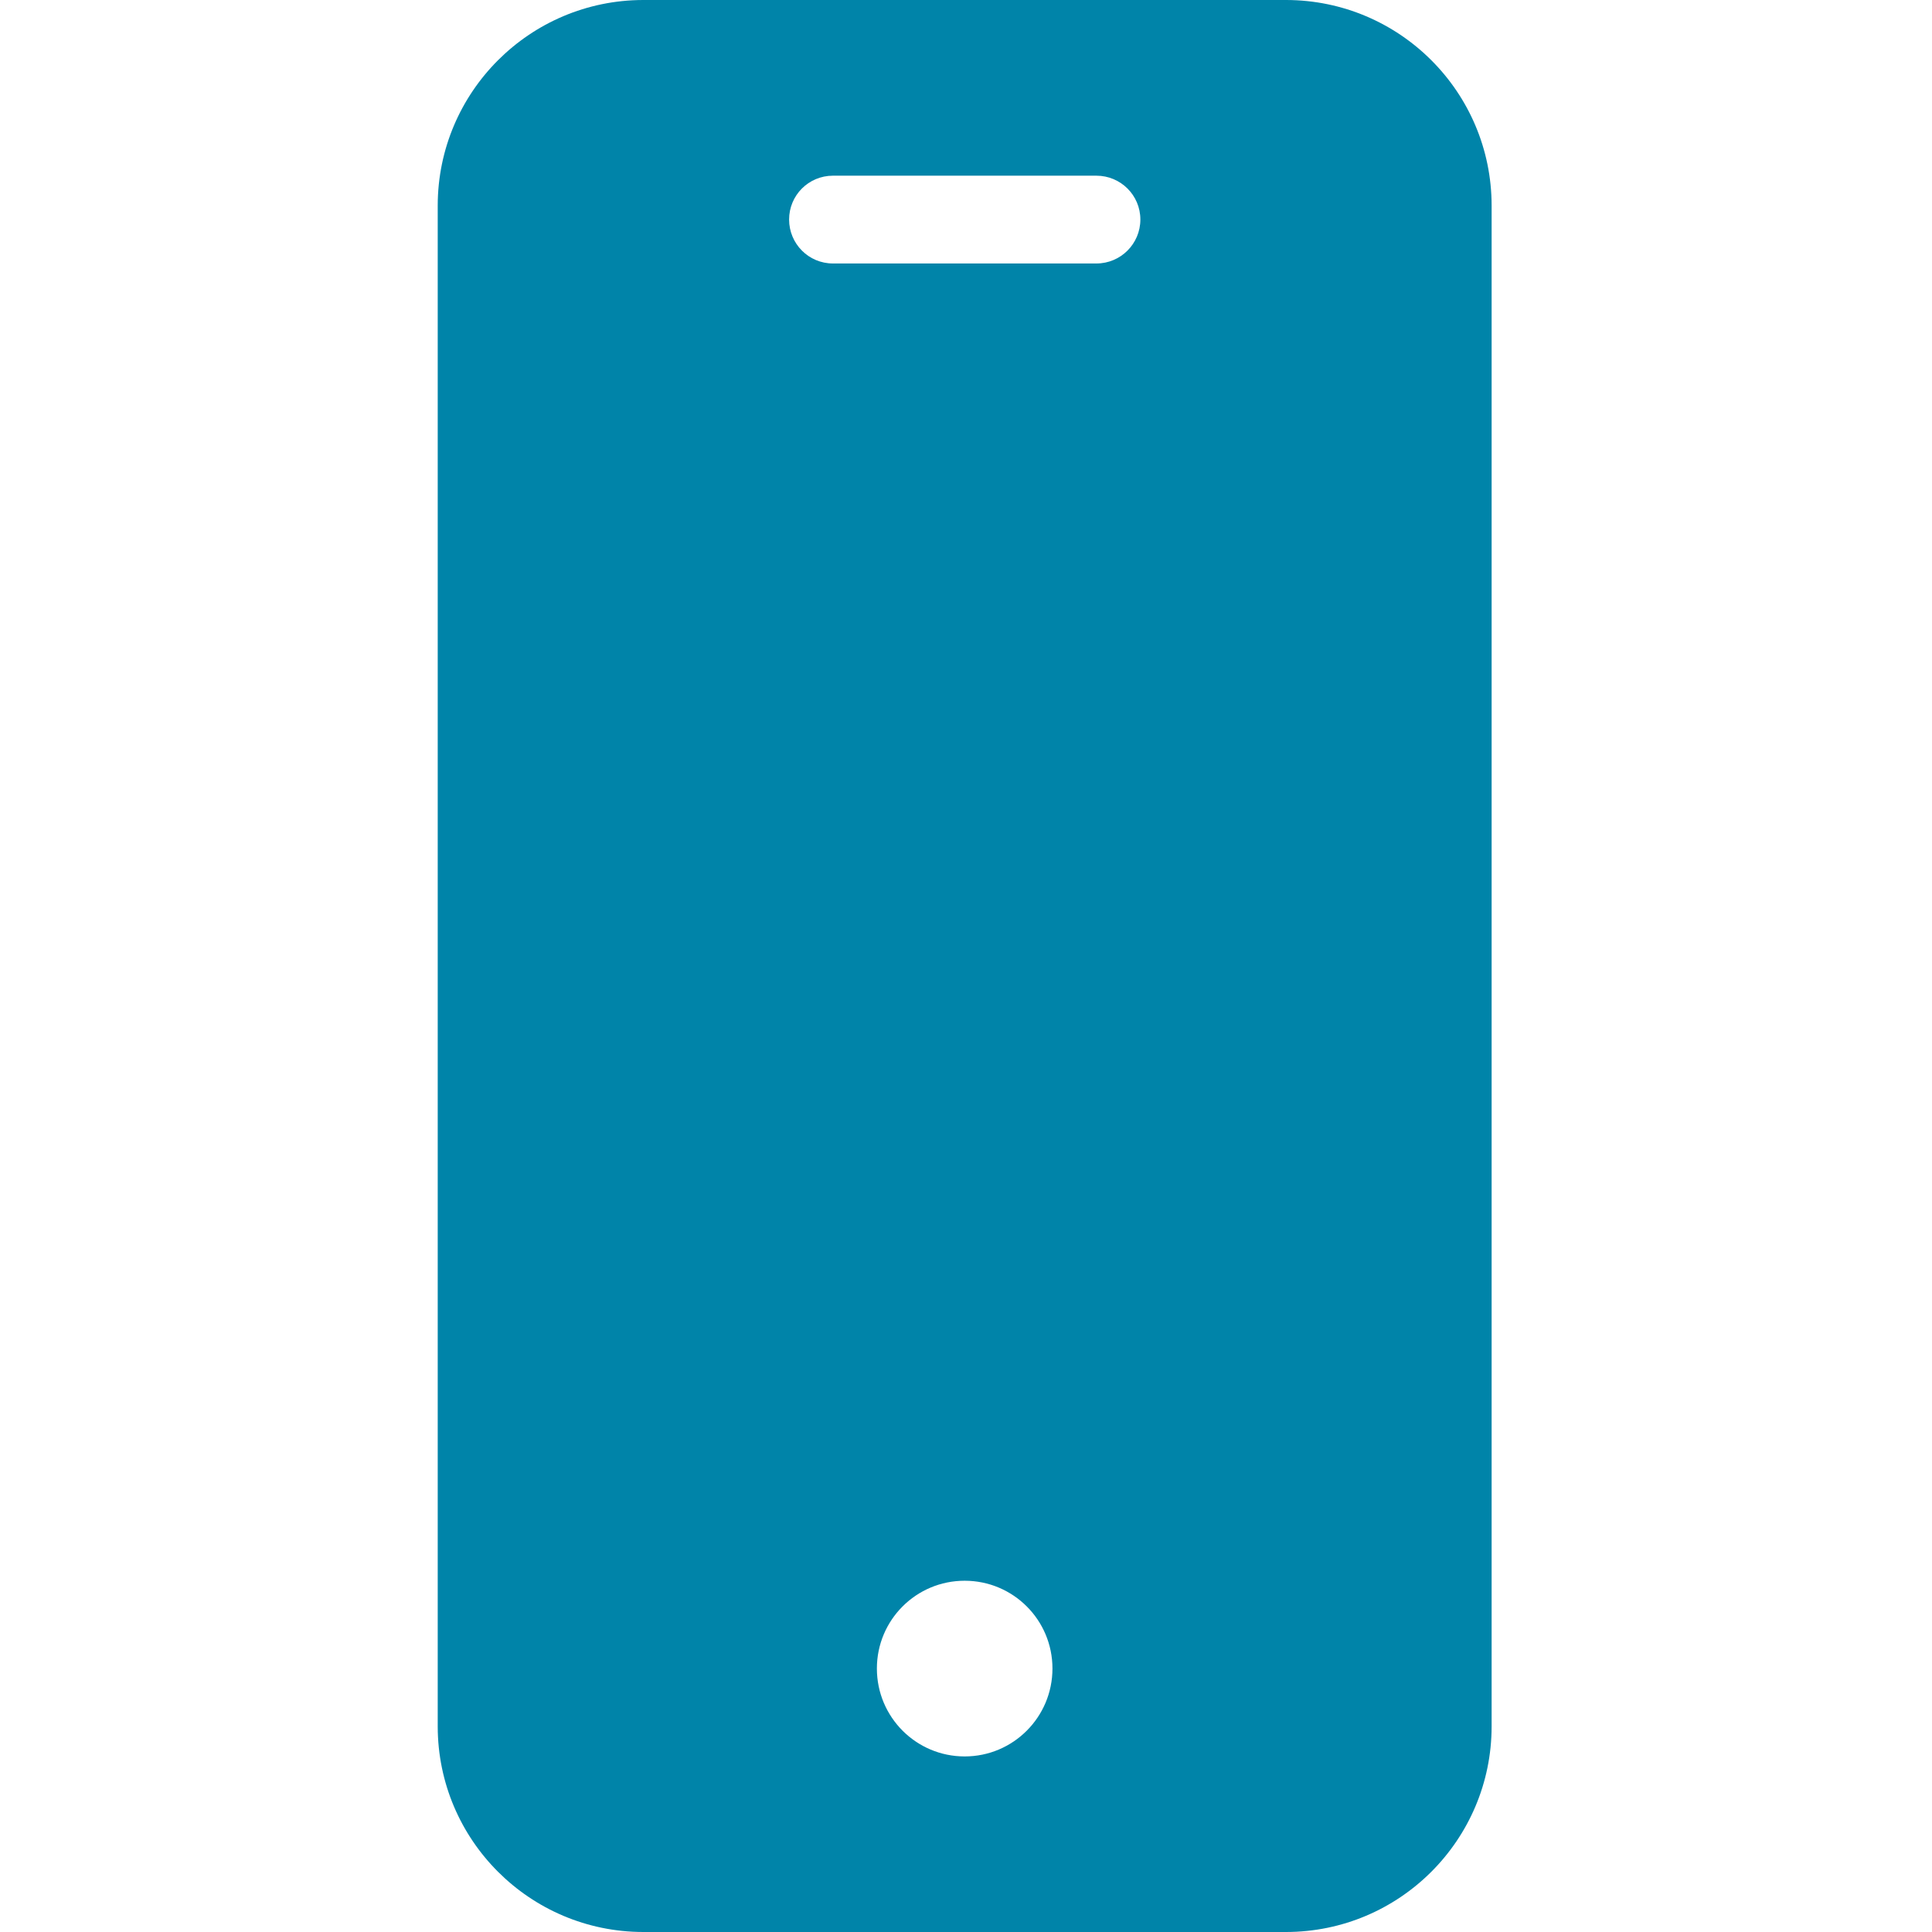 <svg width="16" height="16" viewBox="0 0 16 16" fill="none" xmlns="http://www.w3.org/2000/svg">
<path d="M10.651 0H5.327C4.388 0.001 3.626 0.762 3.625 1.702V14.298C3.626 15.238 4.388 15.999 5.327 16H10.651C11.59 15.999 12.352 15.238 12.353 14.298V1.702C12.352 0.762 11.59 0.001 10.651 0V0ZM7.989 14.546C7.587 14.546 7.262 14.22 7.262 13.818C7.262 13.416 7.587 13.091 7.989 13.091C8.391 13.091 8.716 13.416 8.716 13.818C8.716 14.22 8.391 14.546 7.989 14.546ZM9.08 2.182H6.898C6.697 2.182 6.535 2.019 6.535 1.818C6.535 1.617 6.697 1.455 6.898 1.455H9.08C9.281 1.455 9.444 1.617 9.444 1.818C9.444 2.019 9.281 2.182 9.08 2.182Z" fill="#0084A9"/>
</svg>
